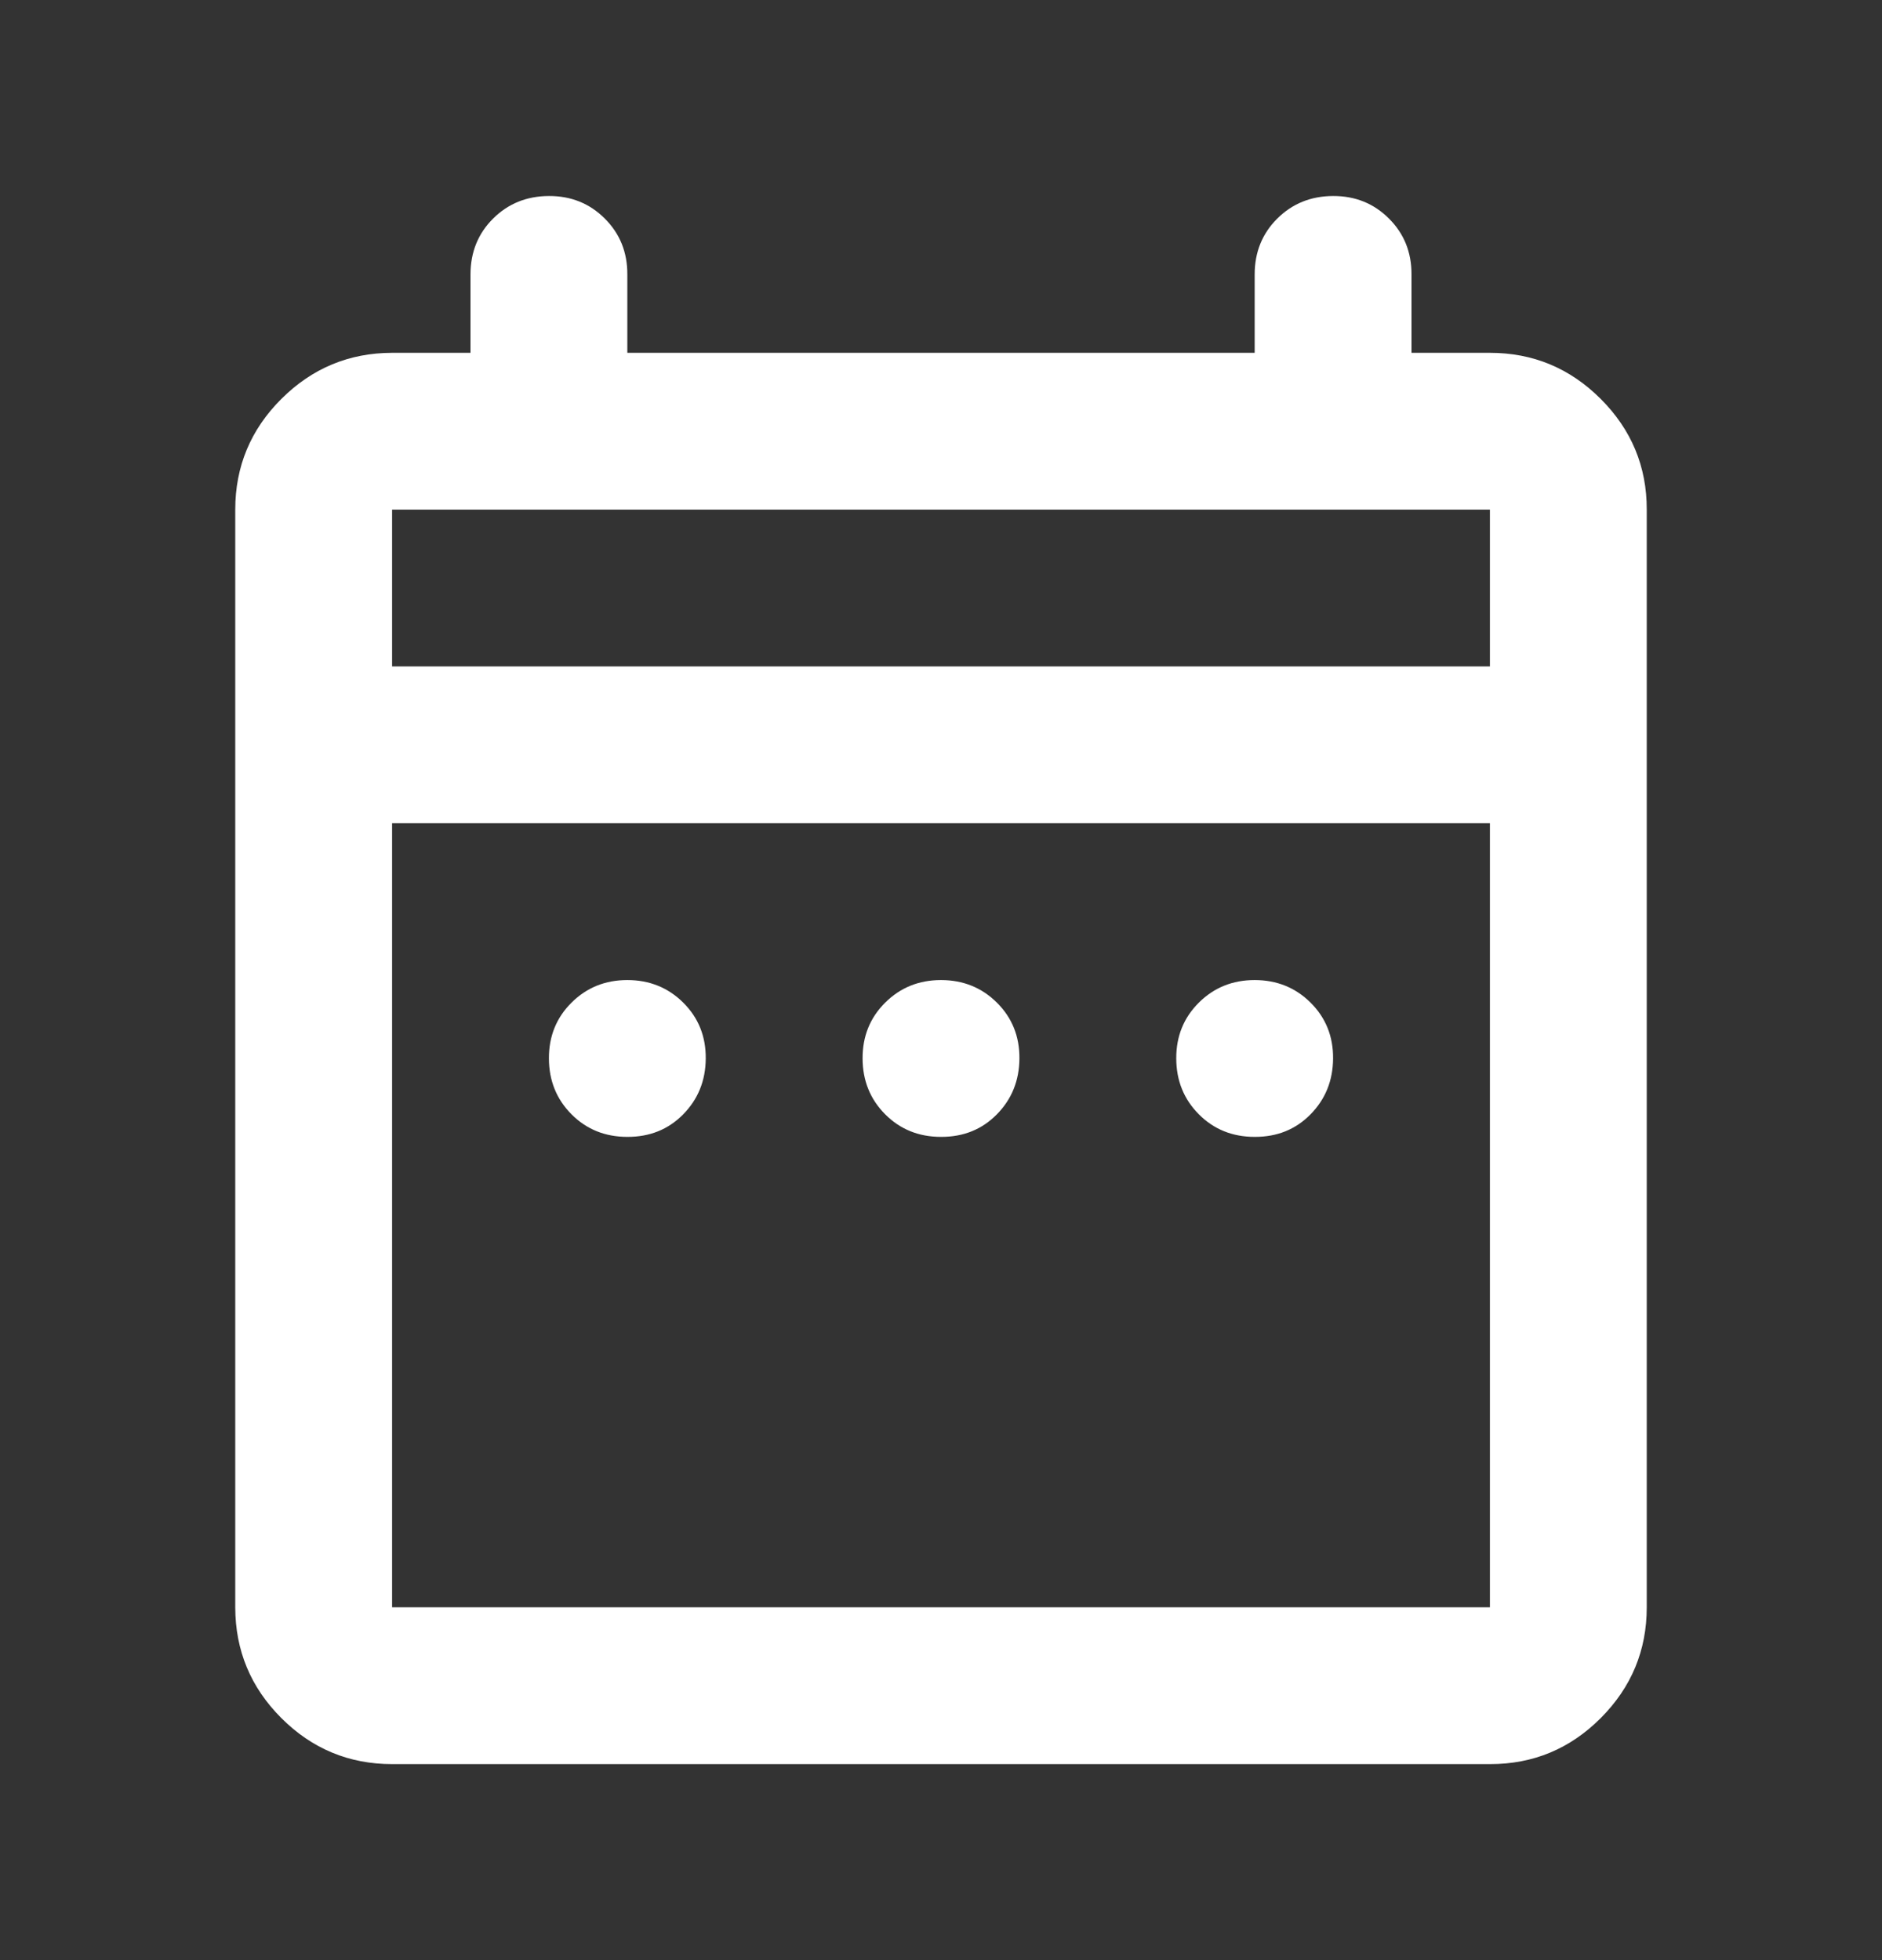 <svg width="24" height="25" viewBox="0 0 24 25" fill="none" xmlns="http://www.w3.org/2000/svg">
<rect x="0" y="0" width="24" height="25" fill="#333333" stroke="none"/>
<path d="M8 14.5C7.717 14.5 7.479 14.404 7.288 14.212C7.097 14.02 7.001 13.783 7 13.5C6.999 13.217 7.095 12.98 7.288 12.788C7.481 12.596 7.718 12.5 8 12.5C8.282 12.5 8.52 12.596 8.713 12.788C8.906 12.98 9.002 13.217 9 13.5C8.998 13.783 8.902 14.02 8.712 14.213C8.522 14.406 8.285 14.501 8 14.5ZM12 14.5C11.717 14.5 11.479 14.404 11.288 14.212C11.097 14.02 11.001 13.783 11 13.5C10.999 13.217 11.095 12.98 11.288 12.788C11.481 12.596 11.718 12.5 12 12.5C12.282 12.5 12.52 12.596 12.713 12.788C12.906 12.98 13.002 13.217 13 13.5C12.998 13.783 12.902 14.02 12.712 14.213C12.522 14.406 12.285 14.501 12 14.5ZM16 14.5C15.717 14.5 15.479 14.404 15.288 14.212C15.097 14.02 15.001 13.783 15 13.5C14.999 13.217 15.095 12.98 15.288 12.788C15.481 12.596 15.718 12.5 16 12.5C16.282 12.5 16.52 12.596 16.713 12.788C16.906 12.98 17.002 13.217 17 13.5C16.998 13.783 16.902 14.02 16.712 14.213C16.522 14.406 16.285 14.501 16 14.5ZM5 22.5C4.45 22.5 3.979 22.304 3.588 21.913C3.197 21.522 3.001 21.051 3 20.5V6.5C3 5.95 3.196 5.479 3.588 5.088C3.98 4.697 4.451 4.501 5 4.5H6V3.5C6 3.217 6.096 2.979 6.288 2.788C6.48 2.597 6.717 2.501 7 2.5C7.283 2.499 7.52 2.595 7.713 2.788C7.906 2.981 8.001 3.218 8 3.5V4.5H16V3.5C16 3.217 16.096 2.979 16.288 2.788C16.48 2.597 16.717 2.501 17 2.5C17.283 2.499 17.52 2.595 17.713 2.788C17.906 2.981 18.001 3.218 18 3.5V4.5H19C19.55 4.5 20.021 4.696 20.413 5.088C20.805 5.48 21.001 5.951 21 6.5V20.5C21 21.05 20.804 21.521 20.413 21.913C20.022 22.305 19.551 22.501 19 22.5H5ZM5 20.5H19V10.5H5V20.5ZM5 8.5H19V6.5H5V8.5Z" fill="white"/>
</svg>
